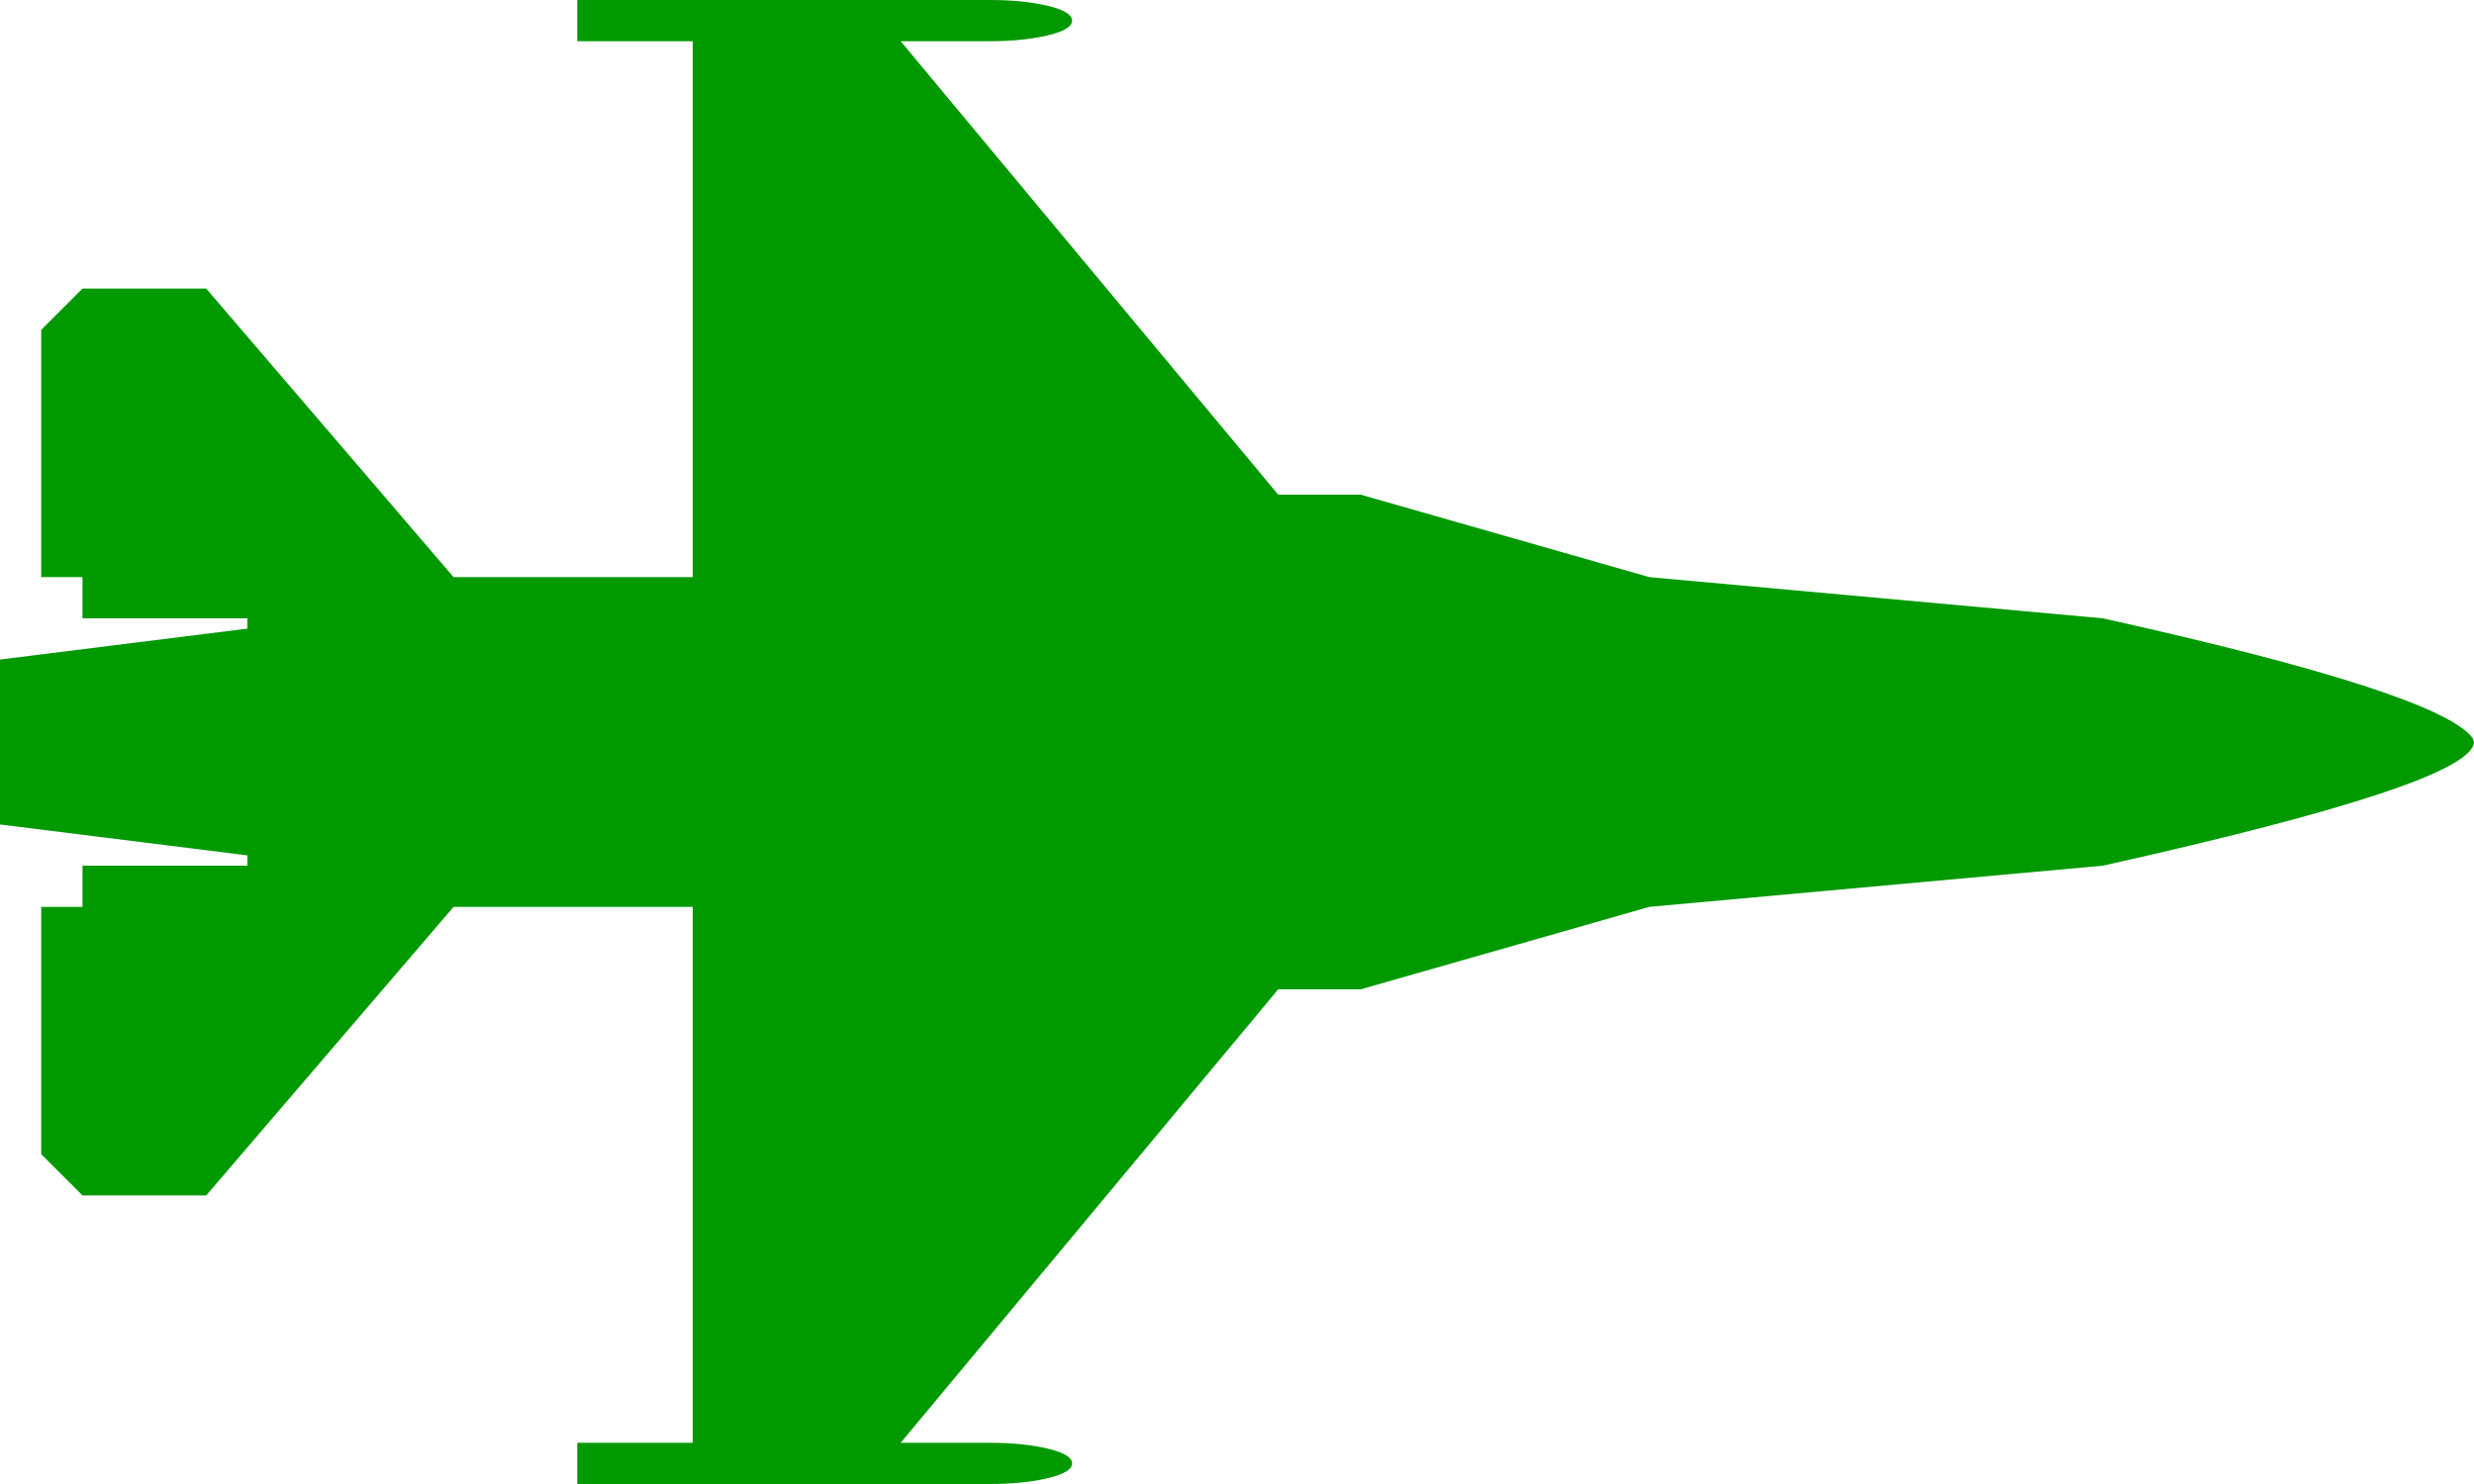 ﻿<?xml version="1.0" encoding="utf-8"?>
<svg version="1.1" xmlns:xlink="http://www.w3.org/1999/xlink" width="50px" height="30px" xmlns="http://www.w3.org/2000/svg">
  <g transform="matrix(1 0 0 1 -323 -636 )">
    <path d="M 49.974 14.922  L 50 15  C 49.983 15.556  47.483 16.389  42.5 17.5  L 33.333 18.333  L 27.5 20  L 25.833 20  L 18.203 29.167  L 20 29.167  C 20.451 29.167  20.842 29.206  21.172 29.284  C 21.502 29.362  21.667 29.462  21.667 29.583  C 21.667 29.705  21.502 29.805  21.172 29.883  C 20.842 29.961  20.451 30  20 30  L 17.5 30  L 13.333 30  L 11.667 30  L 11.667 29.167  L 14 29.167  L 14 18.333  L 9.167 18.333  L 4.167 24.167  L 1.667 24.167  L 0.833 23.333  L 0.833 18.333  L 1.667 18.333  L 1.667 17.5  L 5 17.5  L 5 17.292  L 0 16.667  L 0 13.333  L 5 12.708  L 5 12.5  L 1.667 12.5  L 1.667 11.667  L 0.833 11.667  L 0.833 6.667  L 1.667 5.833  L 4.167 5.833  L 9.167 11.667  L 14 11.667  L 14 0.833  L 11.667 0.833  L 11.667 0  L 13.333 0  L 17.5 0  L 20 0  C 20.451 0  20.842 0.039  21.172 0.117  C 21.502 0.195  21.667 0.295  21.667 0.417  C 21.667 0.538  21.502 0.638  21.172 0.716  C 20.842 0.794  20.451 0.833  20 0.833  L 18.203 0.833  L 25.833 10  L 27.5 10  L 33.333 11.667  L 42.5 12.5  C 47.031 13.507  49.523 14.314  49.974 14.922  Z " fill-rule="nonzero" fill="#009900" stroke="none" transform="matrix(1 0 0 1 323 636 )" />
  </g>
</svg>